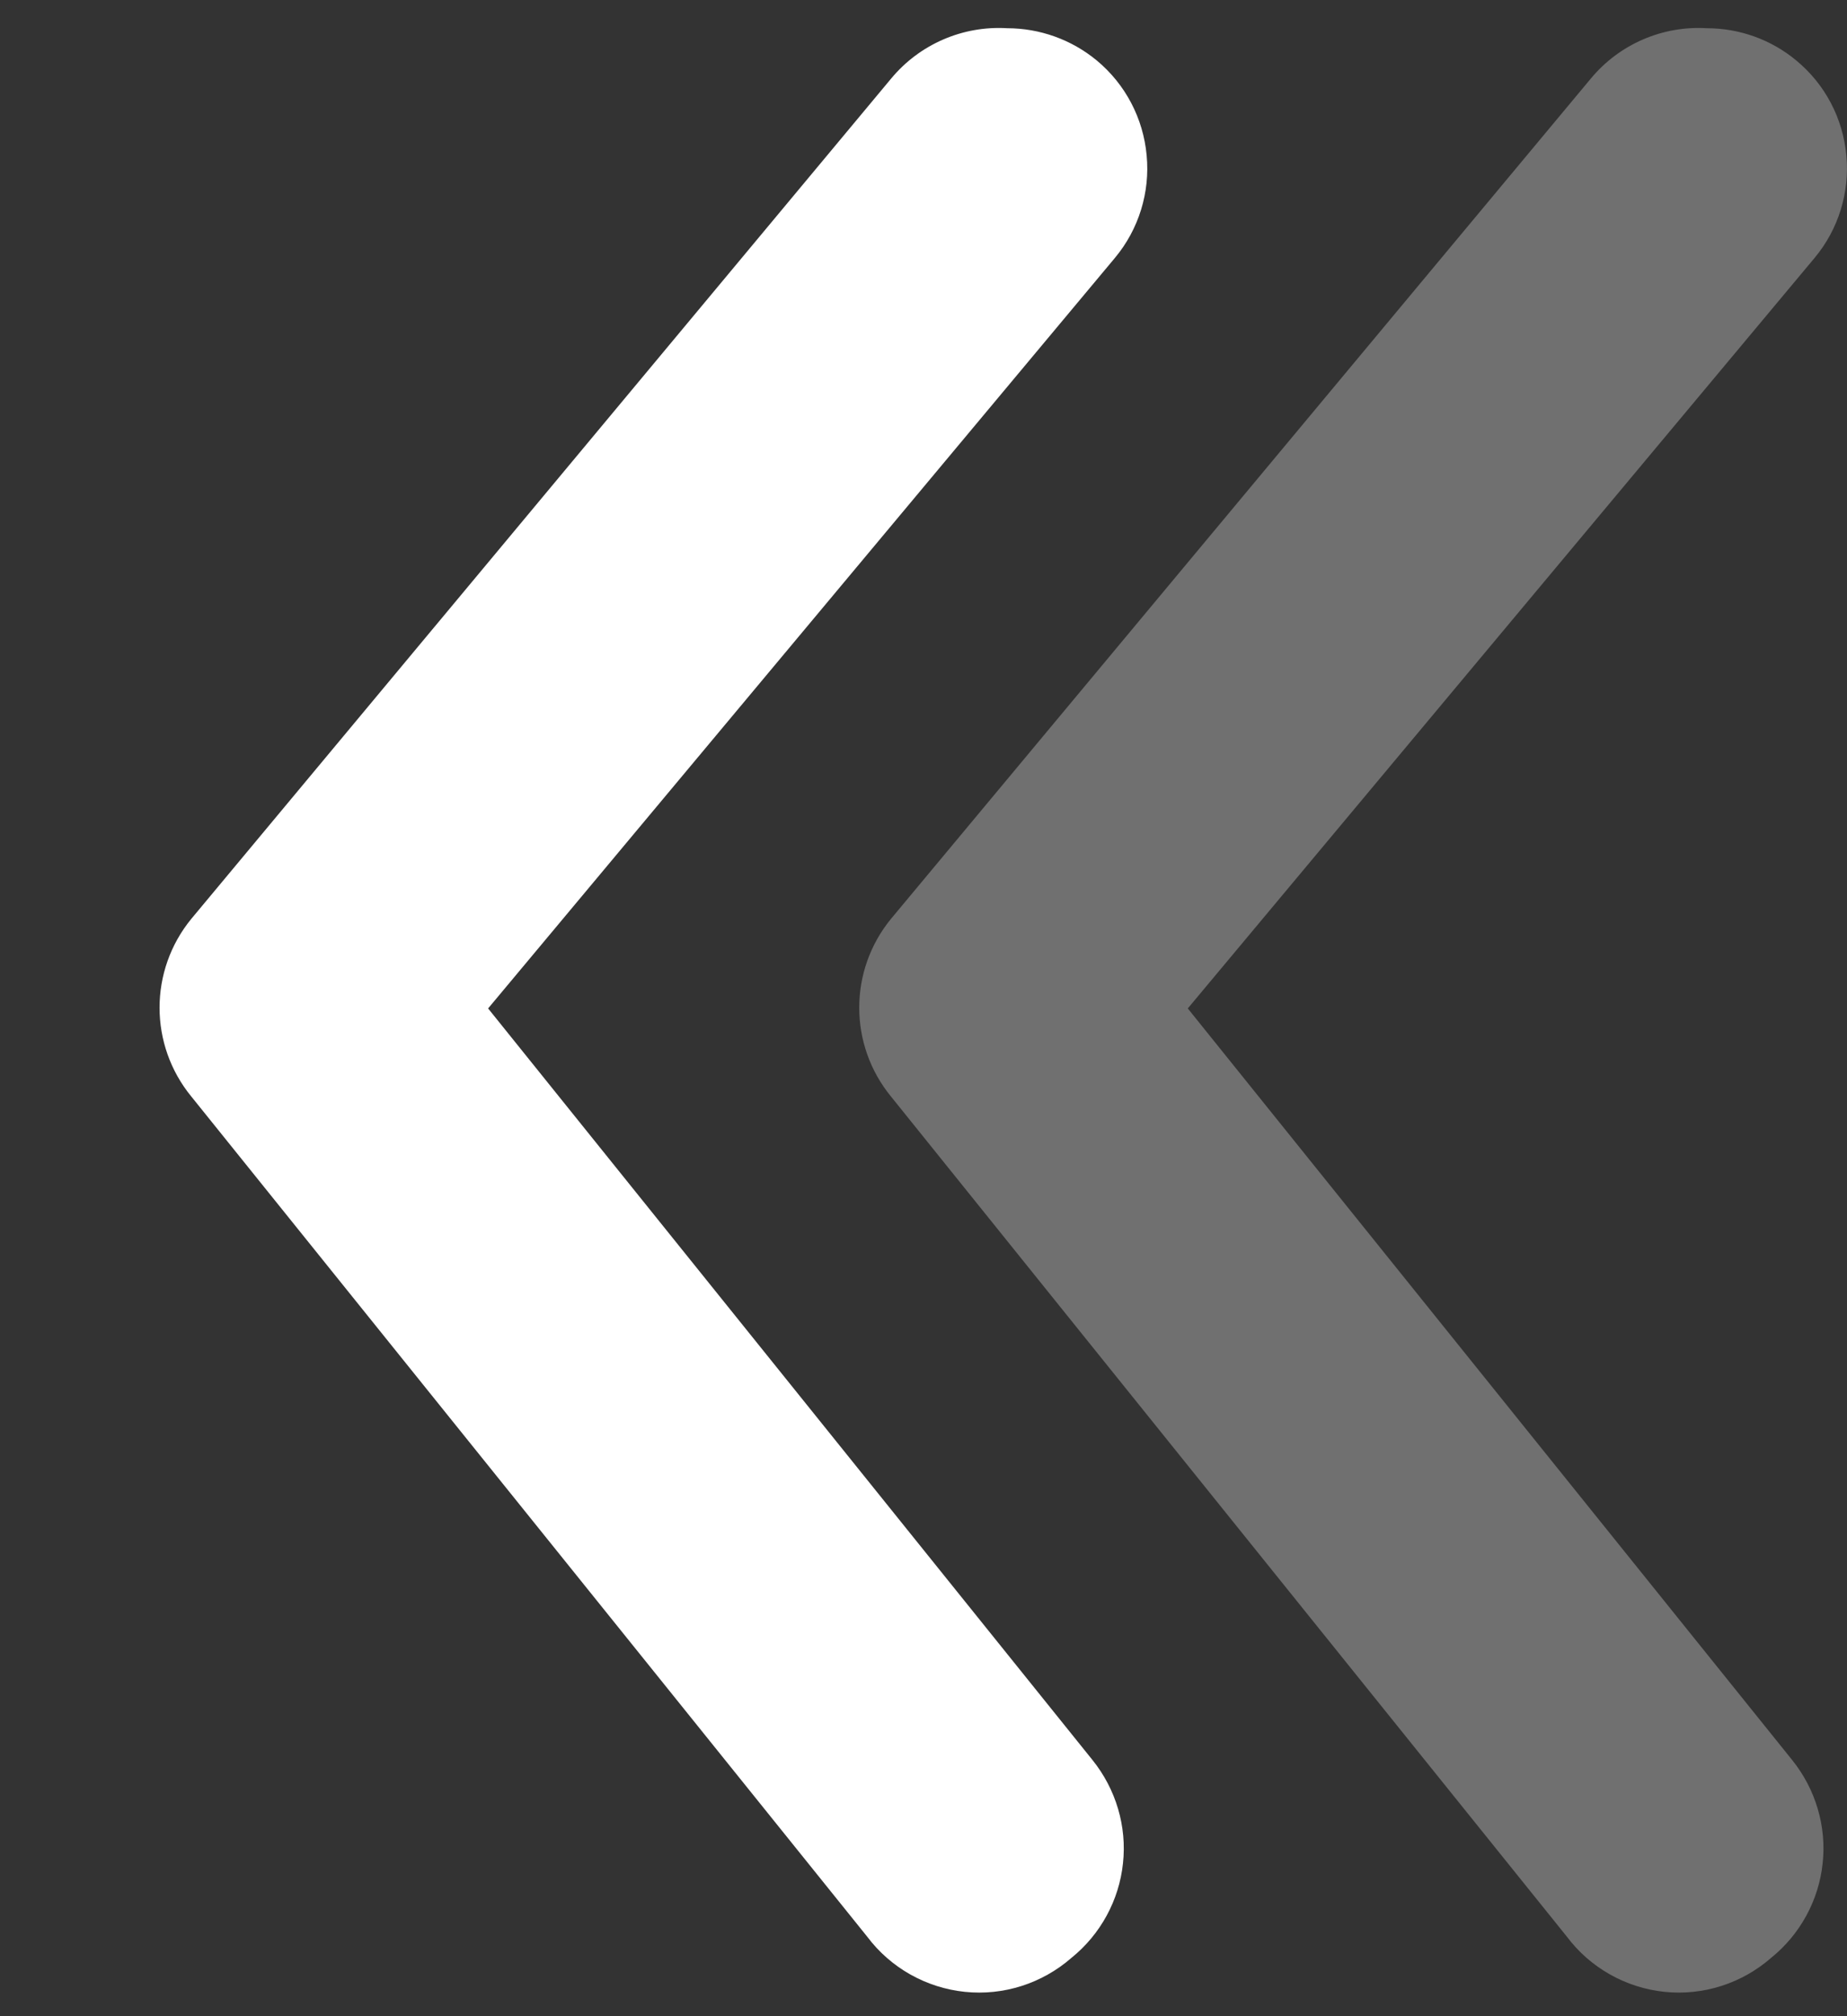 <svg width="11" height="12" viewBox="0 0 11 12" fill="none" xmlns="http://www.w3.org/2000/svg">
<rect x="0" y="0" width="11" height="12" fill="#333333" stroke="none"/>
<path d="M5.998 0.168C6.193 0.168 6.382 0.236 6.532 0.36C6.702 0.501 6.809 0.704 6.829 0.925C6.85 1.145 6.782 1.365 6.64 1.535L2.907 6.002L6.507 10.476C6.646 10.649 6.712 10.87 6.688 11.09C6.665 11.31 6.554 11.513 6.382 11.652C6.207 11.805 5.977 11.879 5.746 11.855C5.515 11.831 5.304 11.712 5.165 11.527L1.14 6.527C0.887 6.219 0.887 5.776 1.14 5.468L5.307 0.468C5.476 0.264 5.733 0.152 5.998 0.168Z" fill="white"/>
<path opacity="0.3" d="M10.165 0.168C10.36 0.168 10.549 0.236 10.698 0.36C10.869 0.501 10.976 0.704 10.996 0.925C11.017 1.145 10.949 1.365 10.807 1.535L7.074 6.002L10.674 10.476C10.813 10.649 10.879 10.87 10.855 11.09C10.832 11.31 10.721 11.513 10.549 11.652C10.374 11.805 10.144 11.879 9.913 11.855C9.682 11.831 9.471 11.712 9.332 11.527L5.307 6.527C5.054 6.219 5.054 5.776 5.307 5.468L9.474 0.468C9.643 0.264 9.9 0.152 10.165 0.168Z" fill="white"/>
</svg>
